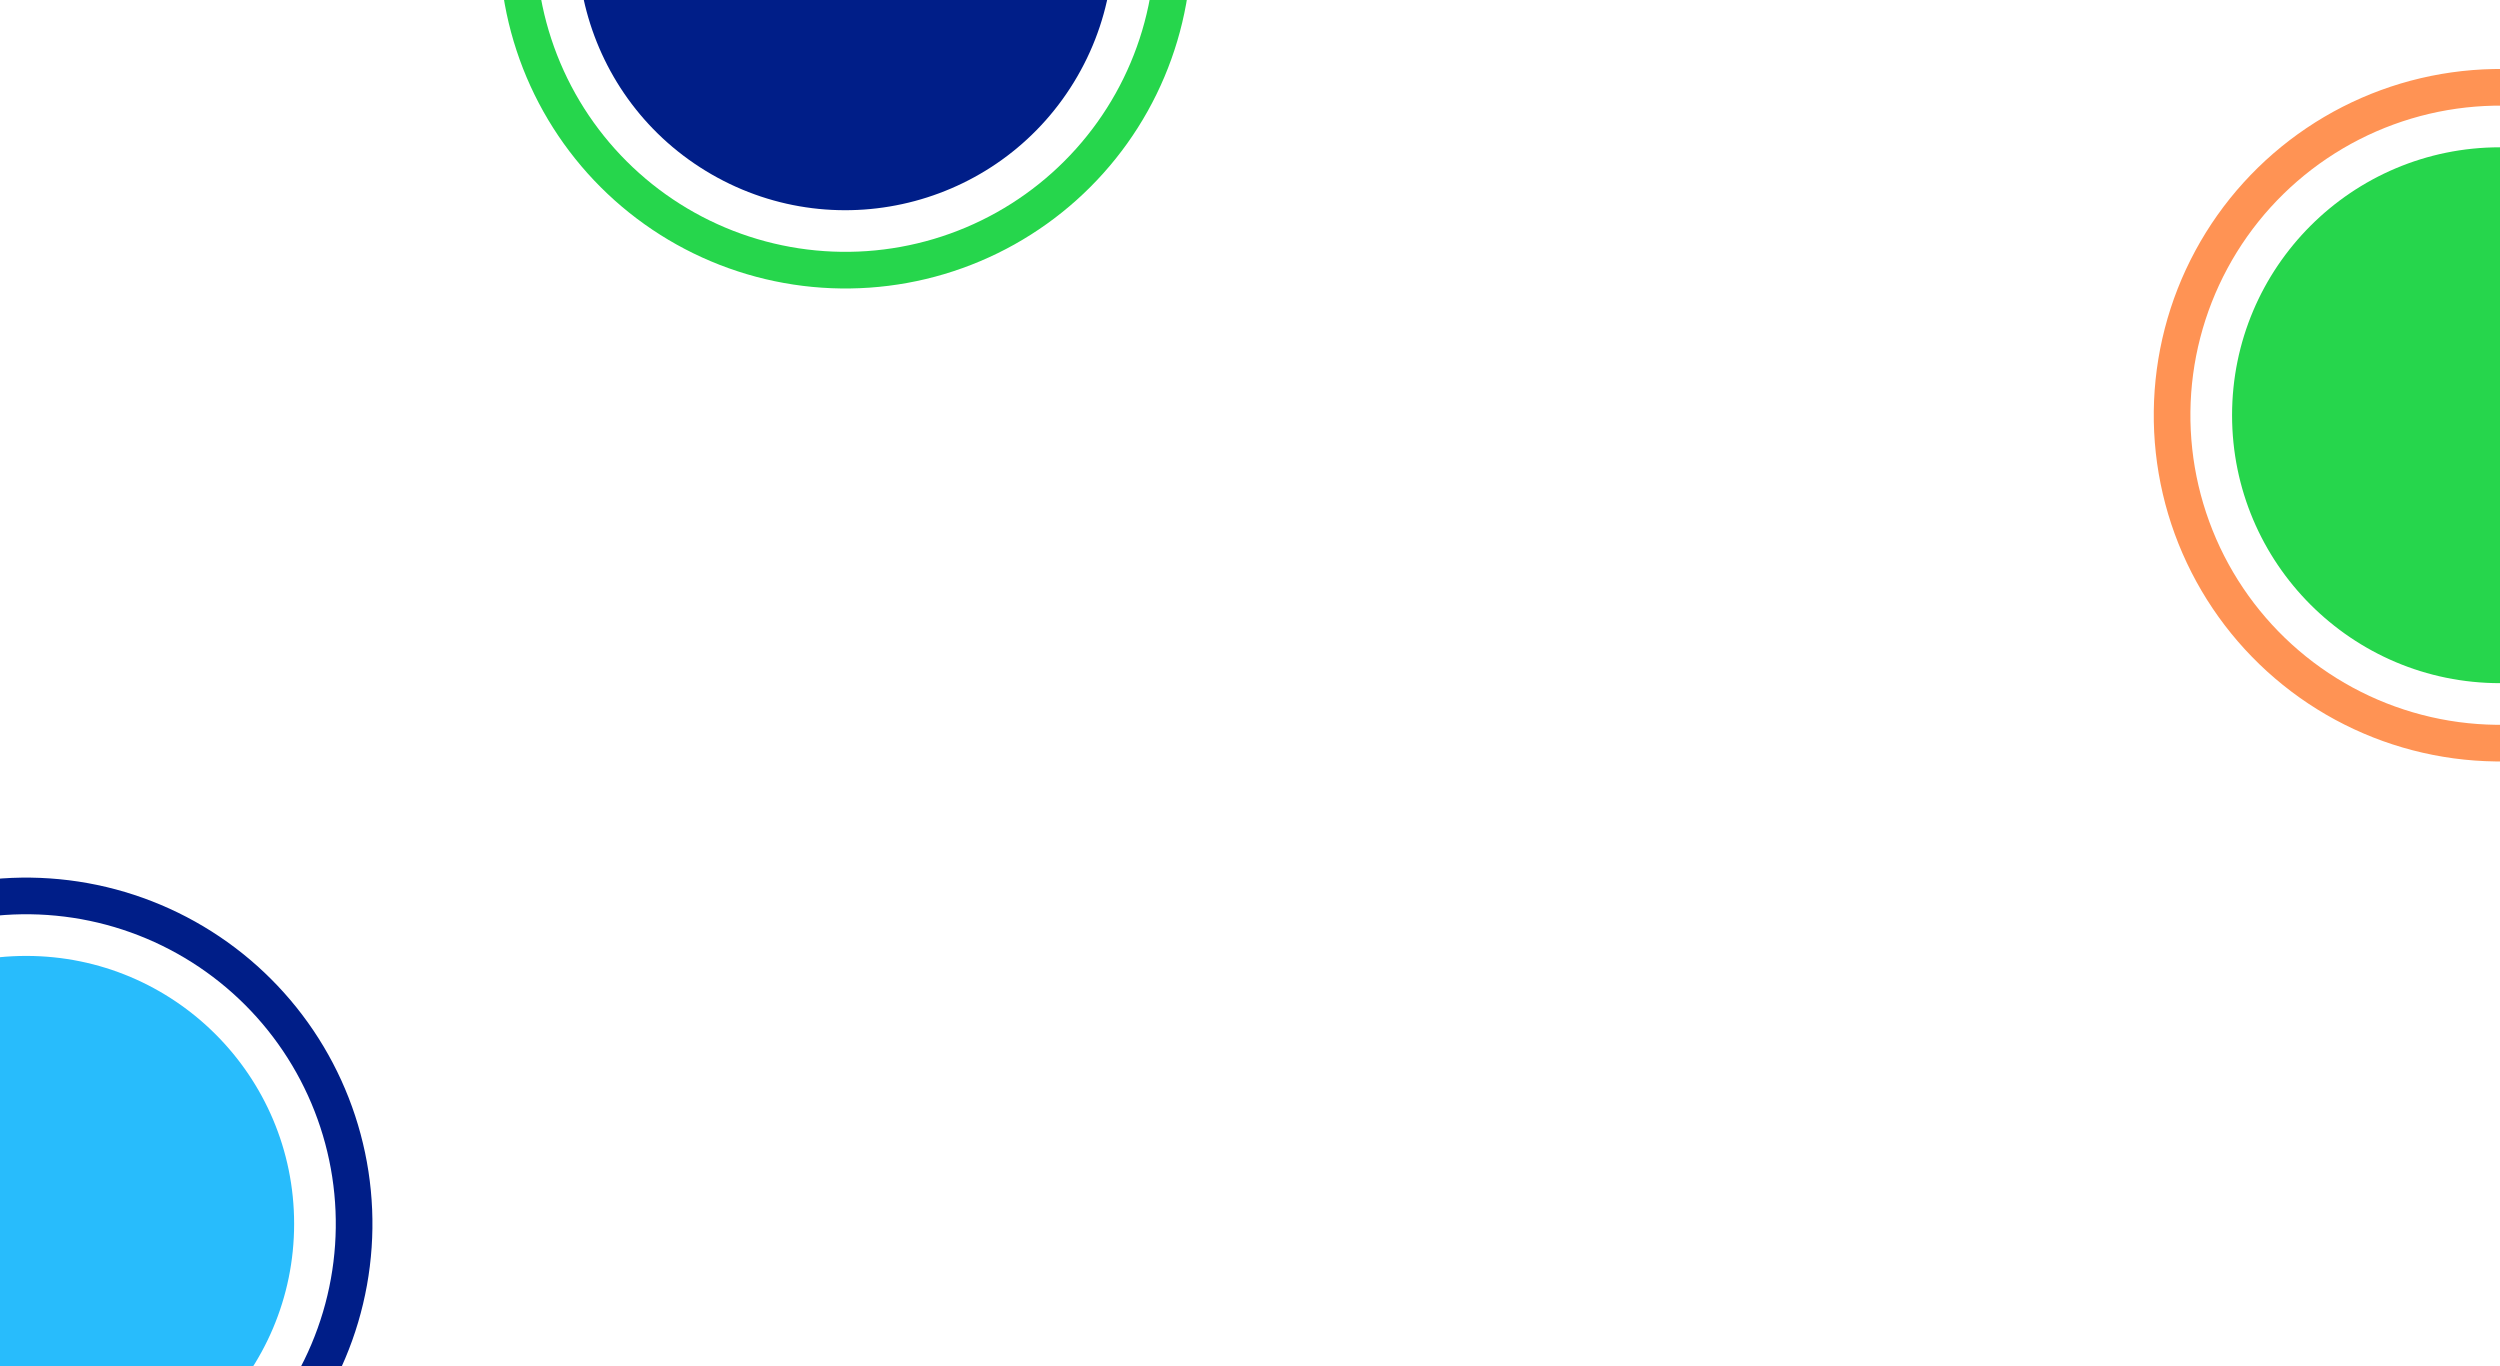 <svg width="1440" height="787" viewBox="0 0 1440 787" fill="none" xmlns="http://www.w3.org/2000/svg">
<rect x="0" y="0" width="1440" height="787" fill="#808080" stroke="none"/>
<g clip-path="url(#clip0_216_38)">
<rect width="1440" height="787" fill="white"/>
<circle cx="15.09" cy="704.937" r="154.328" fill="#28BCFC"/>
<circle cx="486.966" cy="-33.266" r="154.328" transform="rotate(120 486.966 -33.266)" fill="#001E88"/>
<path d="M-125.934 563.913C-105.128 543.107 -79.976 527.163 -52.281 517.223C-24.587 507.283 4.963 503.595 34.251 506.422C63.539 509.249 91.839 518.521 117.121 533.574C142.403 548.627 164.041 569.088 180.483 593.489C196.926 617.89 207.765 645.627 212.225 674.711C216.684 703.796 214.653 733.506 206.276 761.713C197.9 789.919 183.386 815.923 163.775 837.859C144.165 859.795 119.943 877.12 92.848 888.592L84.618 869.155C108.846 858.897 130.504 843.406 148.039 823.791C165.574 804.177 178.552 780.925 186.042 755.704C193.532 730.482 195.348 703.916 191.361 677.91C187.374 651.904 177.681 627.103 162.979 605.284C148.277 583.465 128.929 565.17 106.322 551.71C83.716 538.25 58.412 529.959 32.224 527.432C6.035 524.904 -20.388 528.202 -45.151 537.09C-69.914 545.977 -92.404 560.234 -111.008 578.838L-125.934 563.913Z" fill="#001E88"/>
<path d="M679.608 -84.884C687.224 -56.463 688.456 -26.708 683.217 2.246C677.978 31.2 666.397 58.635 649.305 82.586C632.213 106.537 610.033 126.408 584.355 140.777C558.678 155.145 530.14 163.654 500.786 165.693C471.433 167.732 441.992 163.251 414.575 152.57C387.158 141.89 362.443 125.276 342.204 103.918C321.965 82.561 306.702 56.99 297.51 29.038C288.318 1.087 285.424 -28.552 289.037 -57.754L309.985 -55.162C306.754 -29.051 309.342 -2.549 317.561 22.444C325.78 47.438 339.427 70.302 357.525 89.399C375.622 108.496 397.721 123.353 422.237 132.902C446.752 142.452 473.077 146.459 499.324 144.636C525.57 142.813 551.088 135.205 574.048 122.357C597.008 109.509 616.84 91.741 632.124 70.325C647.407 48.909 657.762 24.377 662.447 -1.513C667.131 -27.402 666.029 -54.008 659.22 -79.421L679.608 -84.884Z" fill="#26D64C"/>
<path d="M1508.21 426.582C1477.9 437.616 1445.36 441.131 1413.38 436.825C1381.41 432.52 1350.96 420.522 1324.64 401.861C1298.32 383.2 1276.93 358.434 1262.29 329.686C1247.64 300.938 1240.19 269.068 1240.58 236.809C1240.96 204.549 1249.16 172.864 1264.48 144.471C1279.8 116.079 1301.78 91.826 1328.53 73.794C1355.28 55.763 1386.01 44.489 1418.07 40.943C1450.14 37.396 1482.59 41.681 1512.63 53.43L1504.95 73.088C1478.08 62.582 1449.07 58.751 1420.39 61.922C1391.72 65.094 1364.25 75.174 1340.33 91.297C1316.41 107.421 1296.75 129.106 1283.06 154.494C1269.36 179.882 1262.02 208.213 1261.68 237.059C1261.34 265.904 1268 294.401 1281.09 320.107C1294.19 345.812 1313.32 367.957 1336.85 384.643C1360.38 401.329 1387.61 412.057 1416.2 415.907C1444.79 419.757 1473.89 416.614 1500.99 406.747L1508.21 426.582Z" fill="#FF9354"/>
<circle cx="1440" cy="239.172" r="154.328" fill="#26D64C"/>
</g>
<defs>
<clipPath id="clip0_216_38">
<rect width="1440" height="787" fill="white"/>
</clipPath>
</defs>
</svg>
